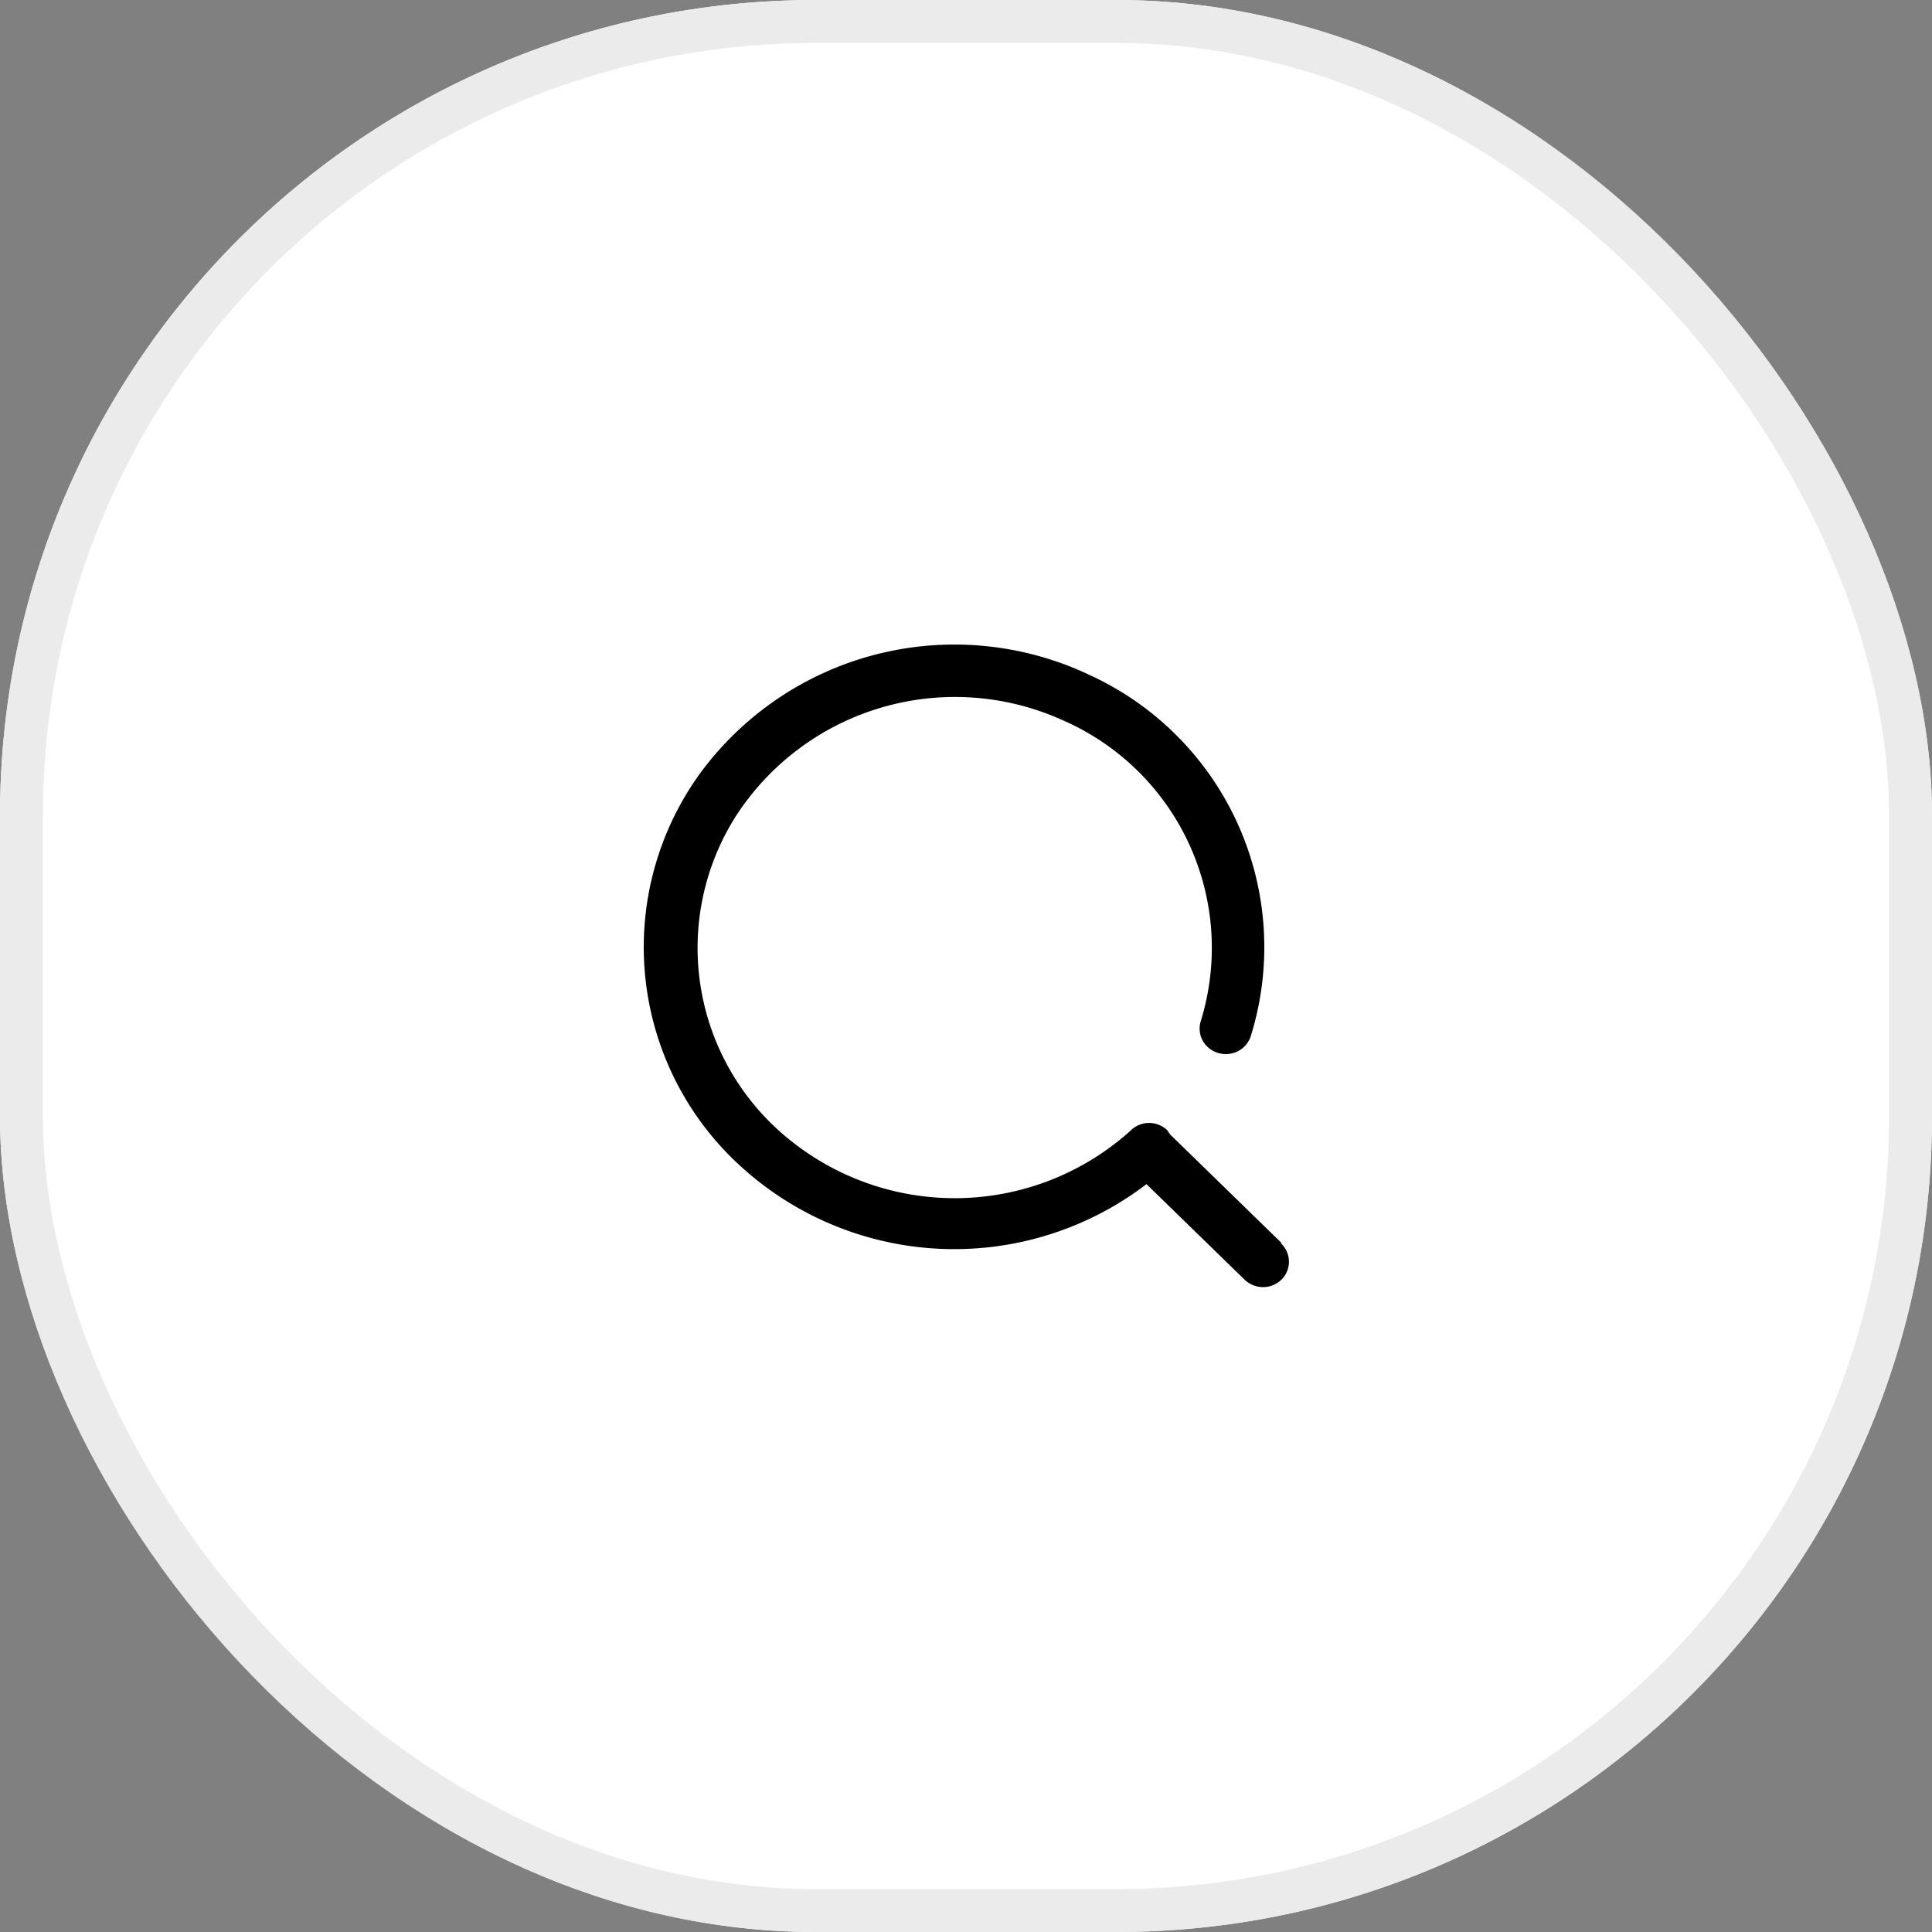 <svg xmlns="http://www.w3.org/2000/svg" width="45" height="45" viewBox="0 0 45 45">
  <rect x="0" y="0" width="45" height="45" fill="#808080" stroke="none"/>
  <g id="search" transform="translate(-965 -873)">
    <g id="bg_text_box_copy" data-name="bg text box copy" transform="translate(965 873)" fill="#fff" stroke="#ebebeb" stroke-width="1">
      <rect width="45" height="45" rx="19" stroke="none"/>
      <rect x="0.5" y="0.5" width="44" height="44" rx="18.5" fill="none"/>
    </g>
    <path id="search_icon" data-name="search icon" d="M994.835,901.937l-2.582-2.515h0l-.061-.092a.61.61,0,0,0-.854,0h0a6.115,6.115,0,0,1-7.9.254,5.729,5.729,0,0,1-1.282-7.6,6.081,6.081,0,0,1,7.571-2.22,5.784,5.784,0,0,1,3.241,7.021.581.581,0,0,0,.137.578.62.62,0,0,0,.581.174.6.6,0,0,0,.446-.4h0a6.973,6.973,0,0,0-3.757-8.417,7.347,7.347,0,0,0-9.111,2.352,6.9,6.9,0,0,0,1.022,9.124,7.378,7.378,0,0,0,9.418.385l2.287,2.227a.618.618,0,0,0,.854,0,.585.585,0,0,0,.009-.83l-.009-.008h0Z"/>
  </g>
</svg>

